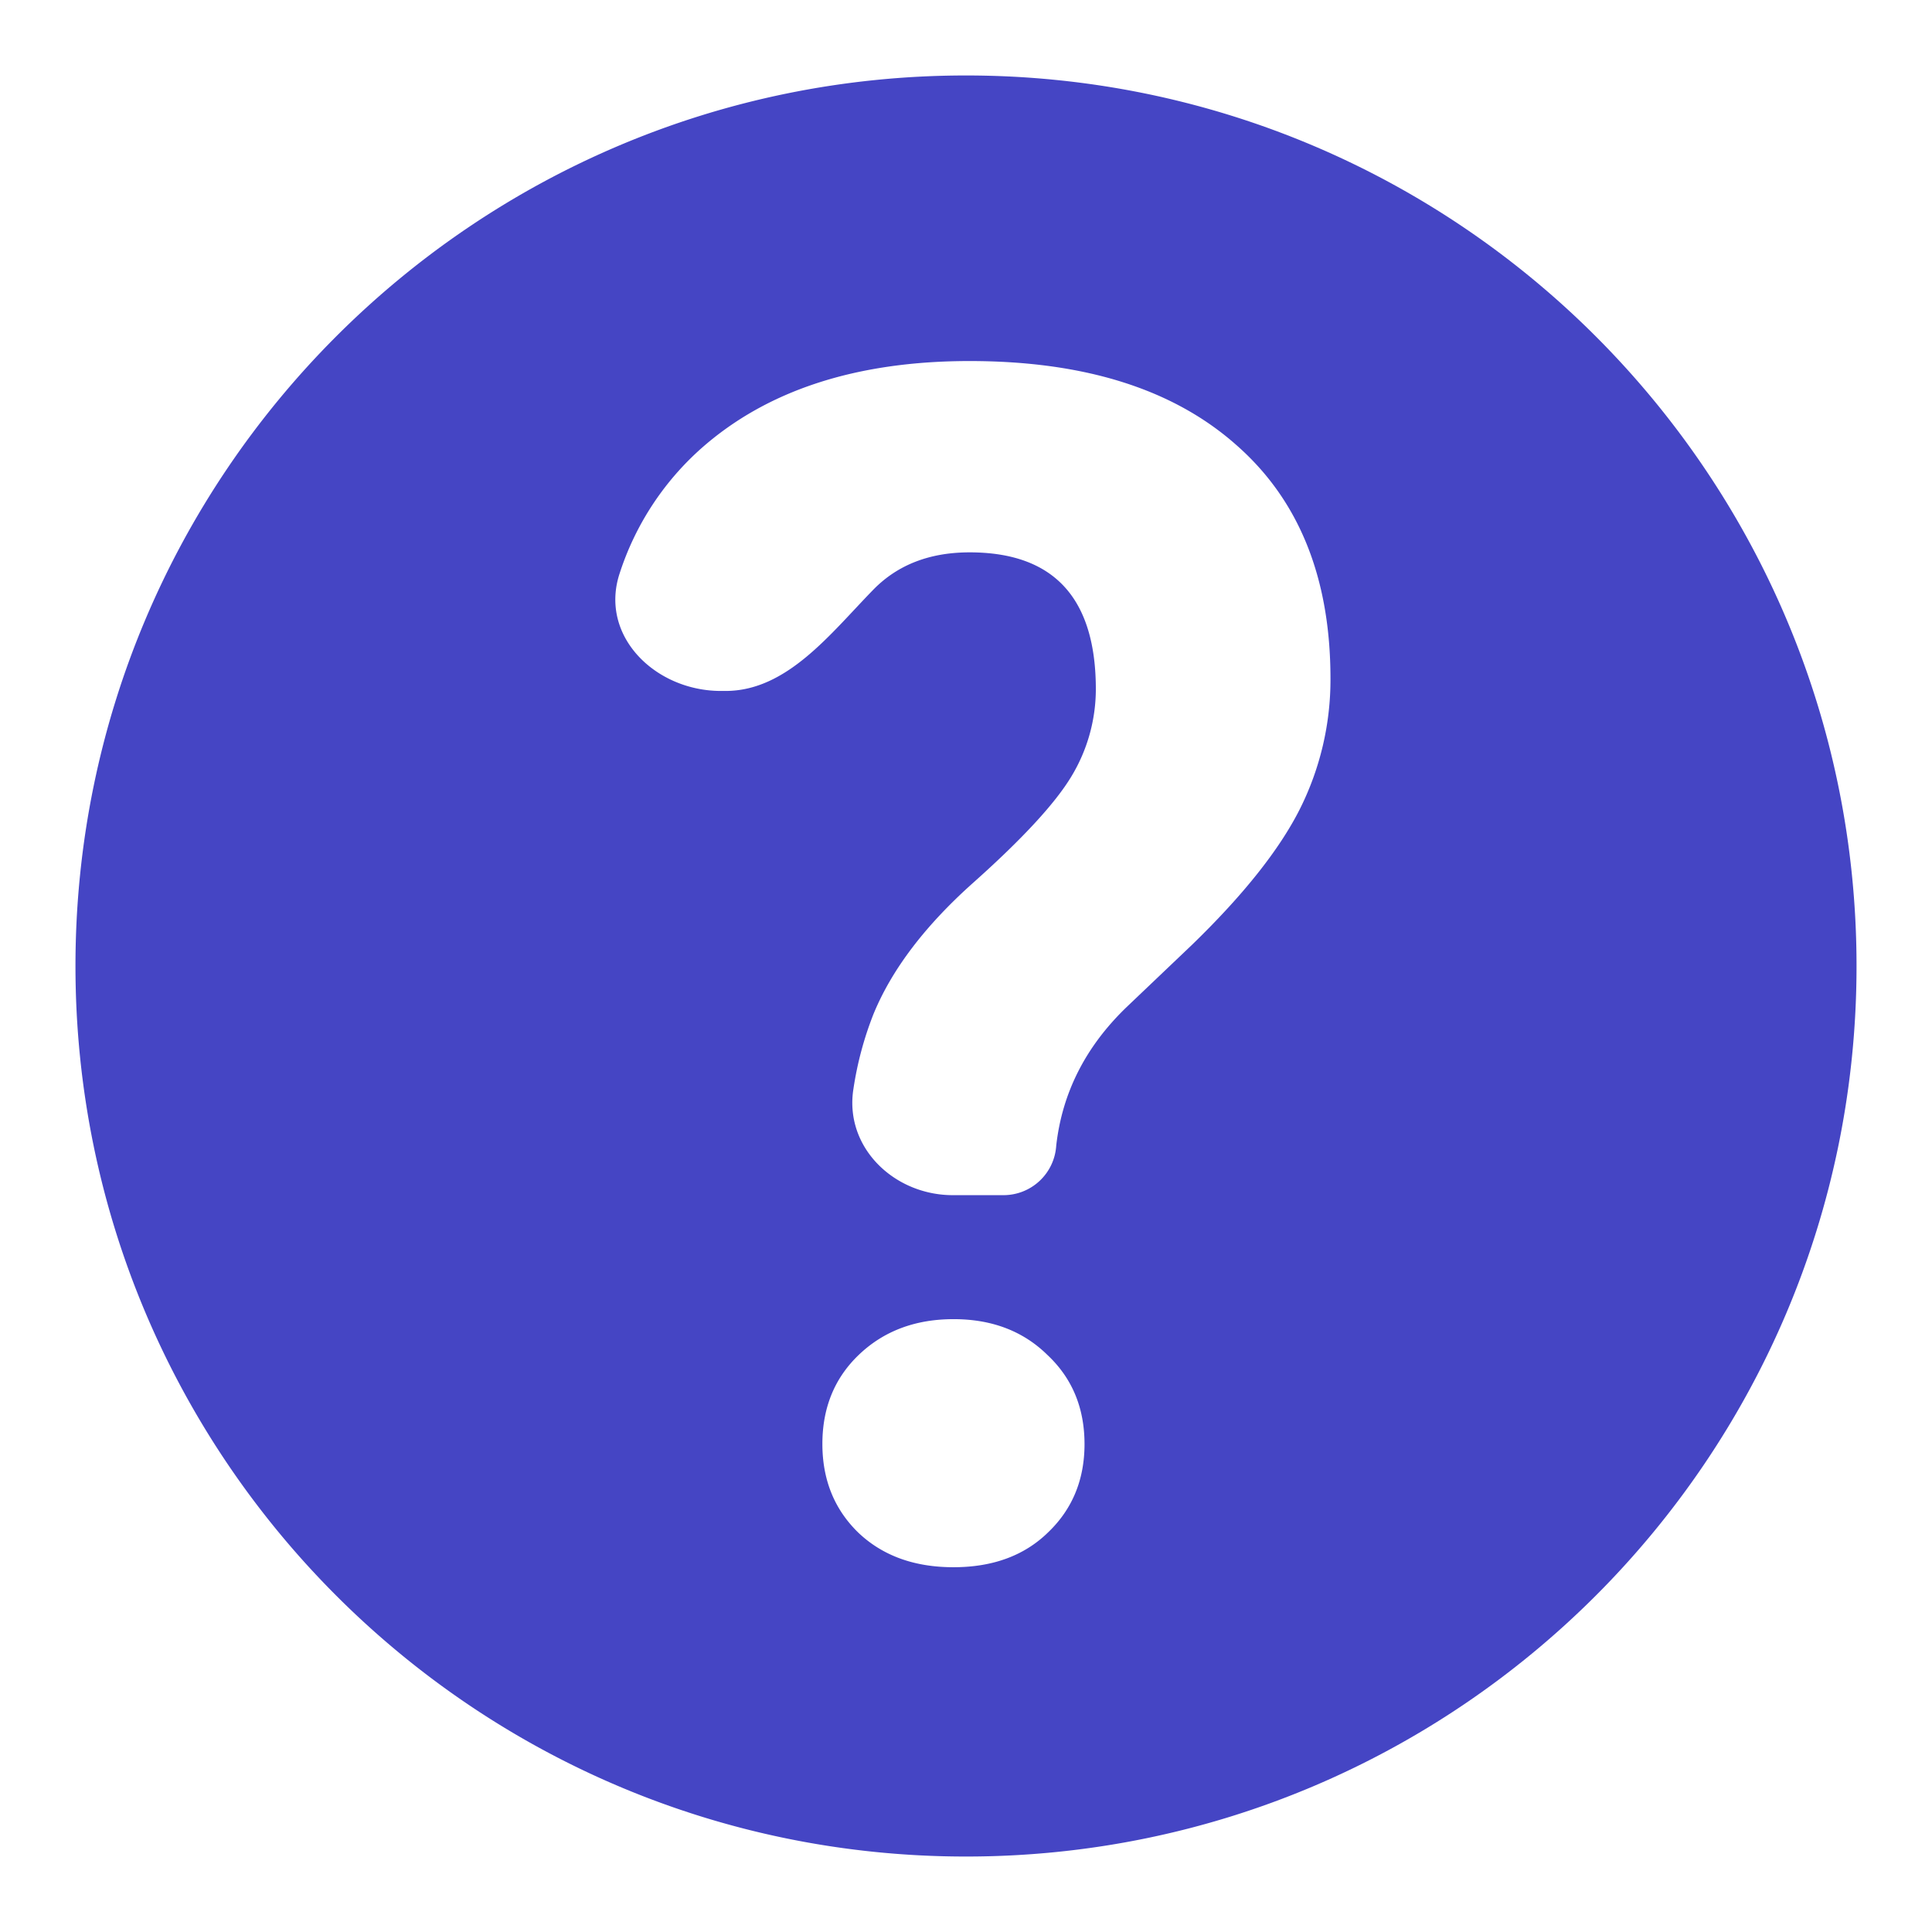 <svg fill="none" viewBox="0 0 512 512" xmlns="http://www.w3.org/2000/svg"><path d="M256 20C125.66 20 20 125.66 20 256s105.66 236 236 236 236-105.66 236-236S386.34 20 256 20Zm21.76 386.09c-6.293 6.16-14.653 9.24-25.08 9.24-10.427 0-18.86-3.08-25.3-9.24-6.287-6.16-9.433-13.963-9.44-23.41 0-9.6 3.217-17.477 9.65-23.63 6.58-6.3 14.943-9.453 25.09-9.46 10.147-.007 18.437 3.147 24.87 9.46 6.567 6.147 9.853 14.023 9.86 23.63 0 9.453-3.217 17.257-9.65 23.41Zm66.68-191.61c-5.427 10.74-14.93 22.697-28.51 35.87l-17.37 16.54c-10.86 10.46-17.077 22.703-18.65 36.73a14.003 14.003 0 0 1-14 13.11H252.5c-15.65 0-28.83-12.79-26.32-28.24a90.382 90.382 0 0 1 5.27-19.67c4.86-11.88 13.723-23.547 26.59-35 13-11.6 21.647-20.98 25.94-28.14a44.75 44.75 0 0 0 6.43-23c0-24.2-11.15-36.3-33.45-36.3-10.573 0-19.077 3.293-25.51 9.88-11.39 11.67-22.87 26.85-39.17 26.85h-1.23c-17.42 0-32.29-14.6-26.84-31.15a75.3 75.3 0 0 1 21.57-33.08c17.44-15.46 41.167-23.193 71.18-23.2 30.313 0 53.827 7.377 70.54 22.13 16.733 14.607 25.097 35.3 25.09 62.08a76.503 76.503 0 0 1-8.15 34.59Z" fill="#4545c4" class="fill-000000"></path></svg>